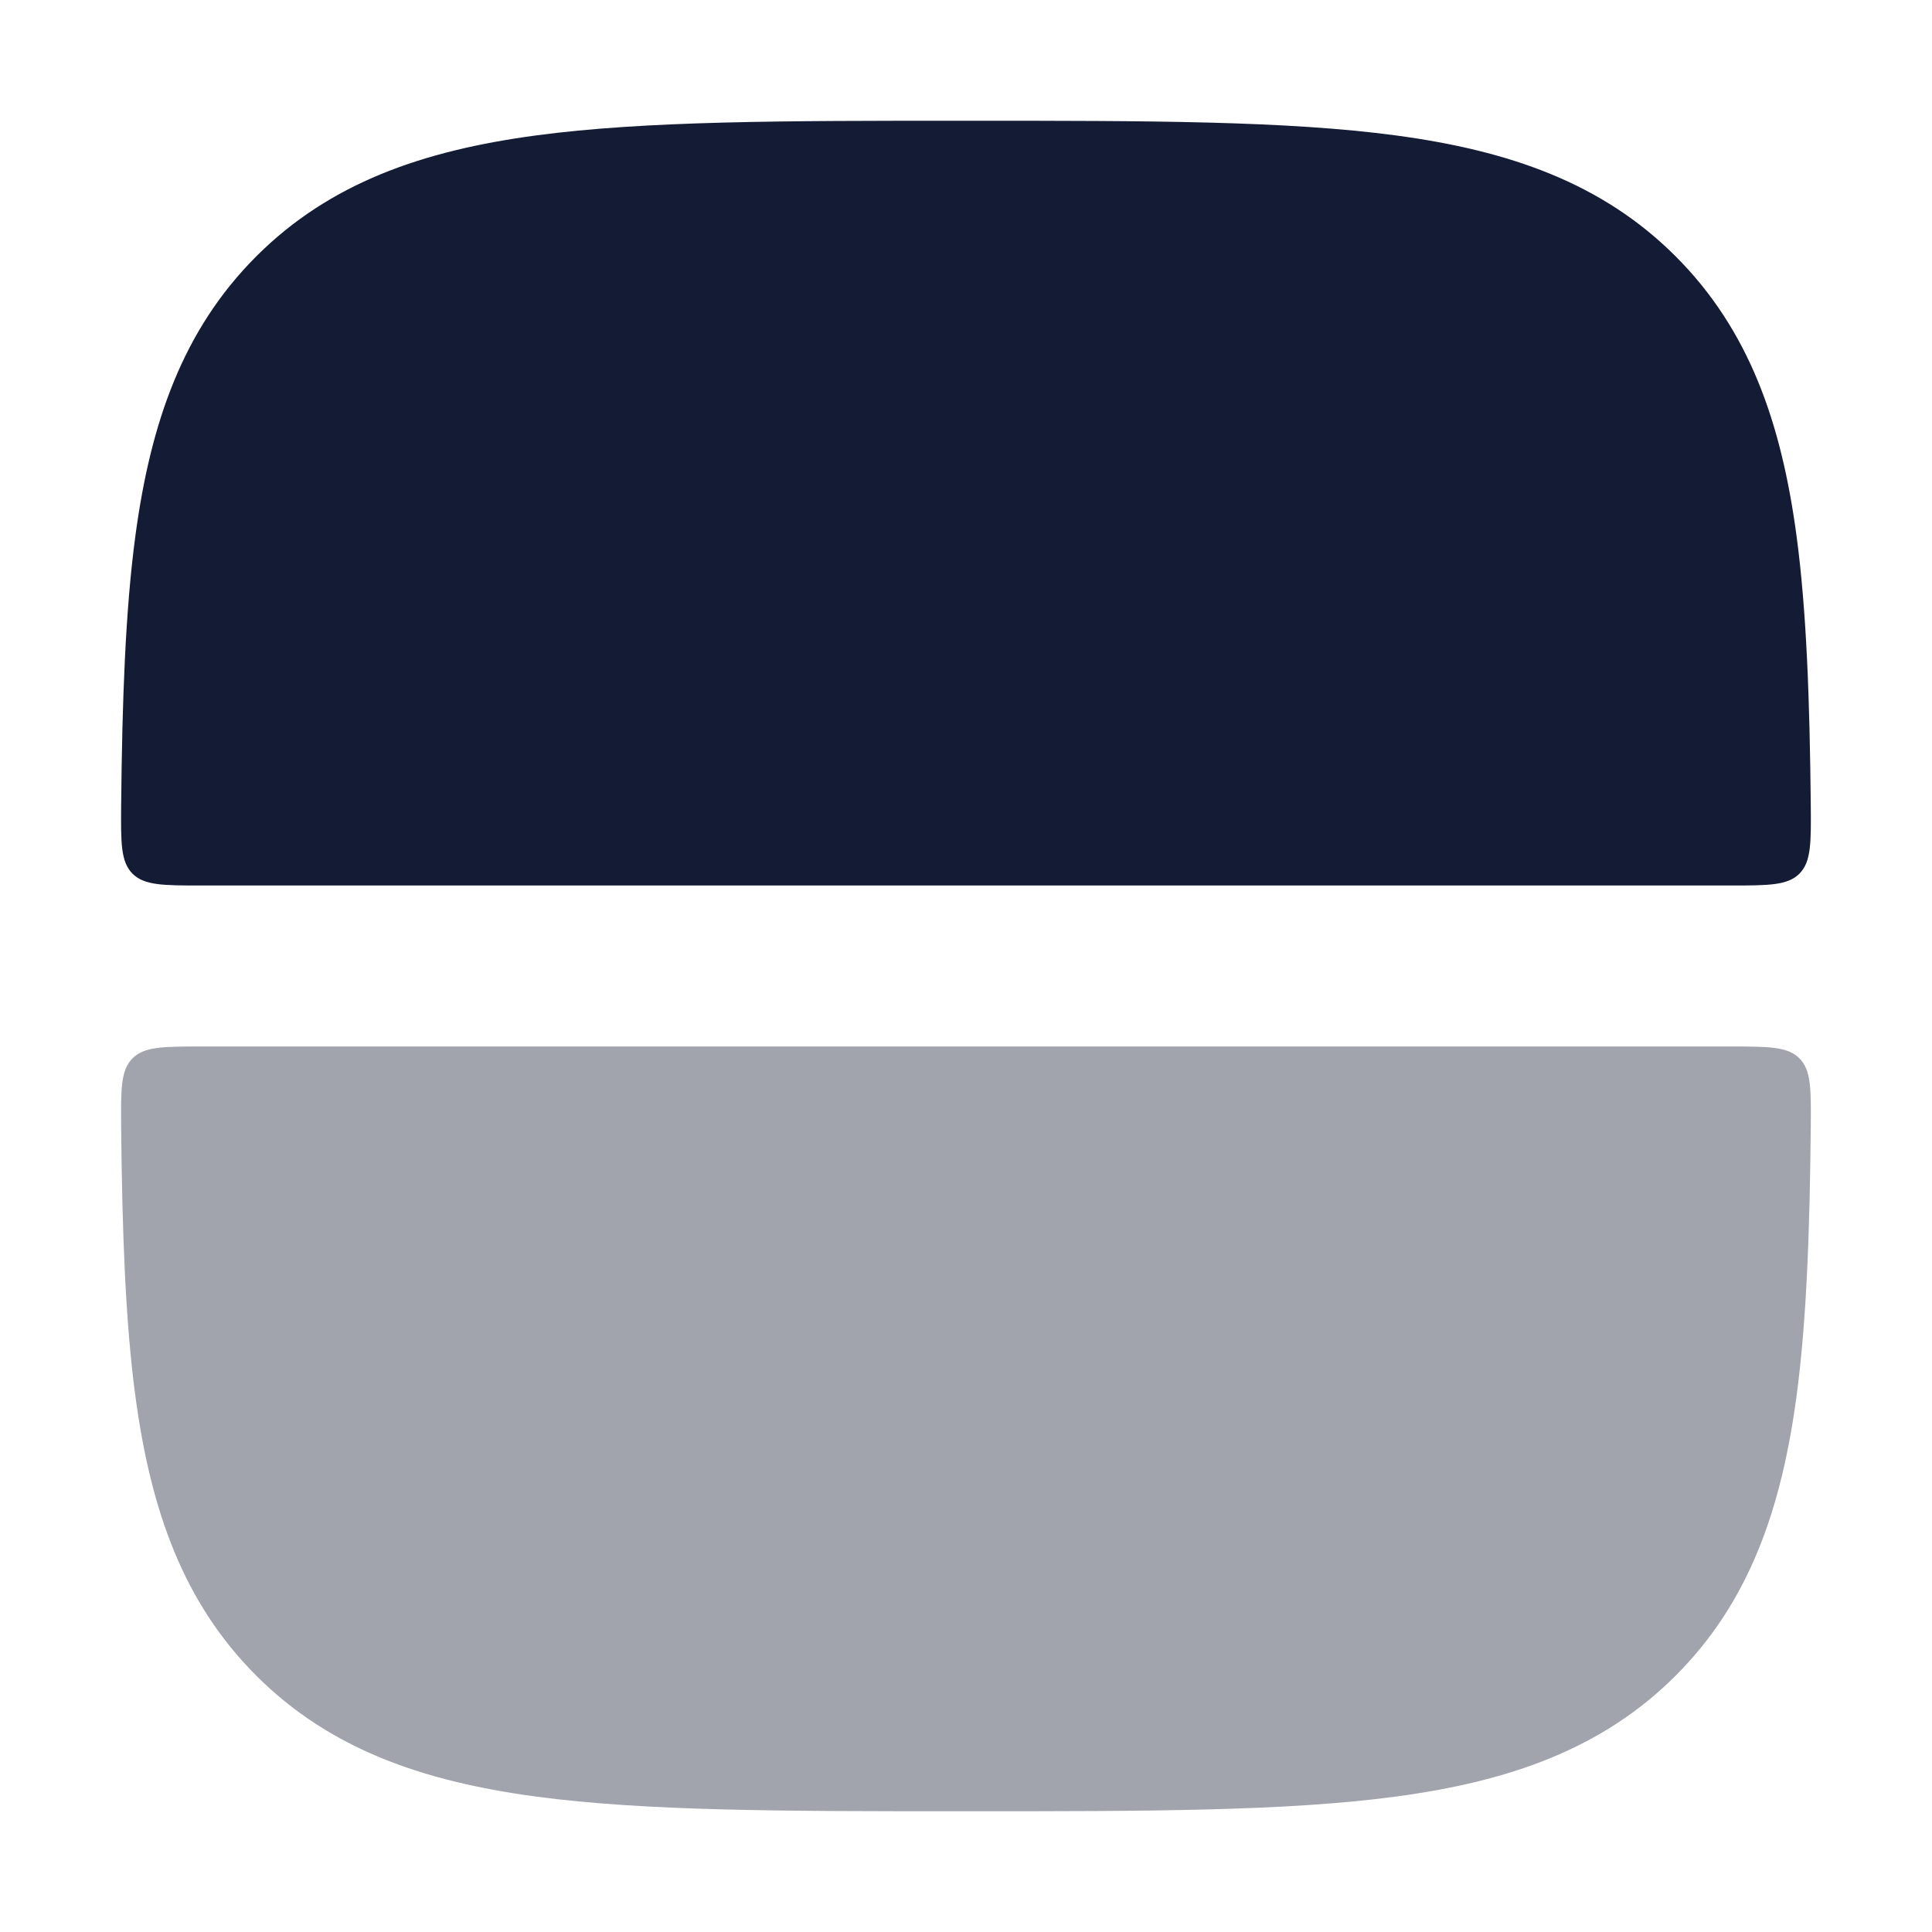 <svg width="24" height="24" viewBox="0 0 24 24" fill="none" xmlns="http://www.w3.org/2000/svg">
<path opacity="0.4" fill-rule="evenodd" clip-rule="evenodd" d="M22.494 14.002C22.498 13.531 22.5 13.296 22.354 13.148C22.207 13 21.97 13 21.497 13L2.502 13C2.029 13 1.792 13 1.645 13.148C1.499 13.296 1.501 13.531 1.505 14.002C1.518 15.306 1.557 16.414 1.682 17.345C1.871 18.75 2.271 19.904 3.184 20.816C4.096 21.728 5.25 22.128 6.654 22.317C8.014 22.5 9.749 22.5 11.925 22.5H12.074C14.25 22.5 15.985 22.5 17.345 22.317C18.749 22.128 19.903 21.728 20.815 20.816C21.728 19.904 22.128 18.75 22.317 17.345C22.442 16.414 22.481 15.306 22.494 14.002Z" fill="#141B34"/>
<path fill-rule="evenodd" clip-rule="evenodd" d="M1.505 9.998C1.501 10.469 1.499 10.704 1.645 10.852C1.792 11 2.029 11 2.502 11L21.497 11C21.97 11 22.207 11 22.354 10.852C22.5 10.704 22.498 10.469 22.494 9.998C22.481 8.694 22.442 7.586 22.317 6.655C22.128 5.25 21.728 4.097 20.815 3.184C19.903 2.272 18.749 1.872 17.345 1.683C15.985 1.5 14.25 1.5 12.074 1.5H11.925C9.749 1.5 8.014 1.5 6.654 1.683C5.25 1.872 4.096 2.272 3.184 3.184C2.271 4.097 1.871 5.25 1.682 6.655C1.557 7.586 1.518 8.694 1.505 9.998Z" fill="#141B34"/>
</svg>

